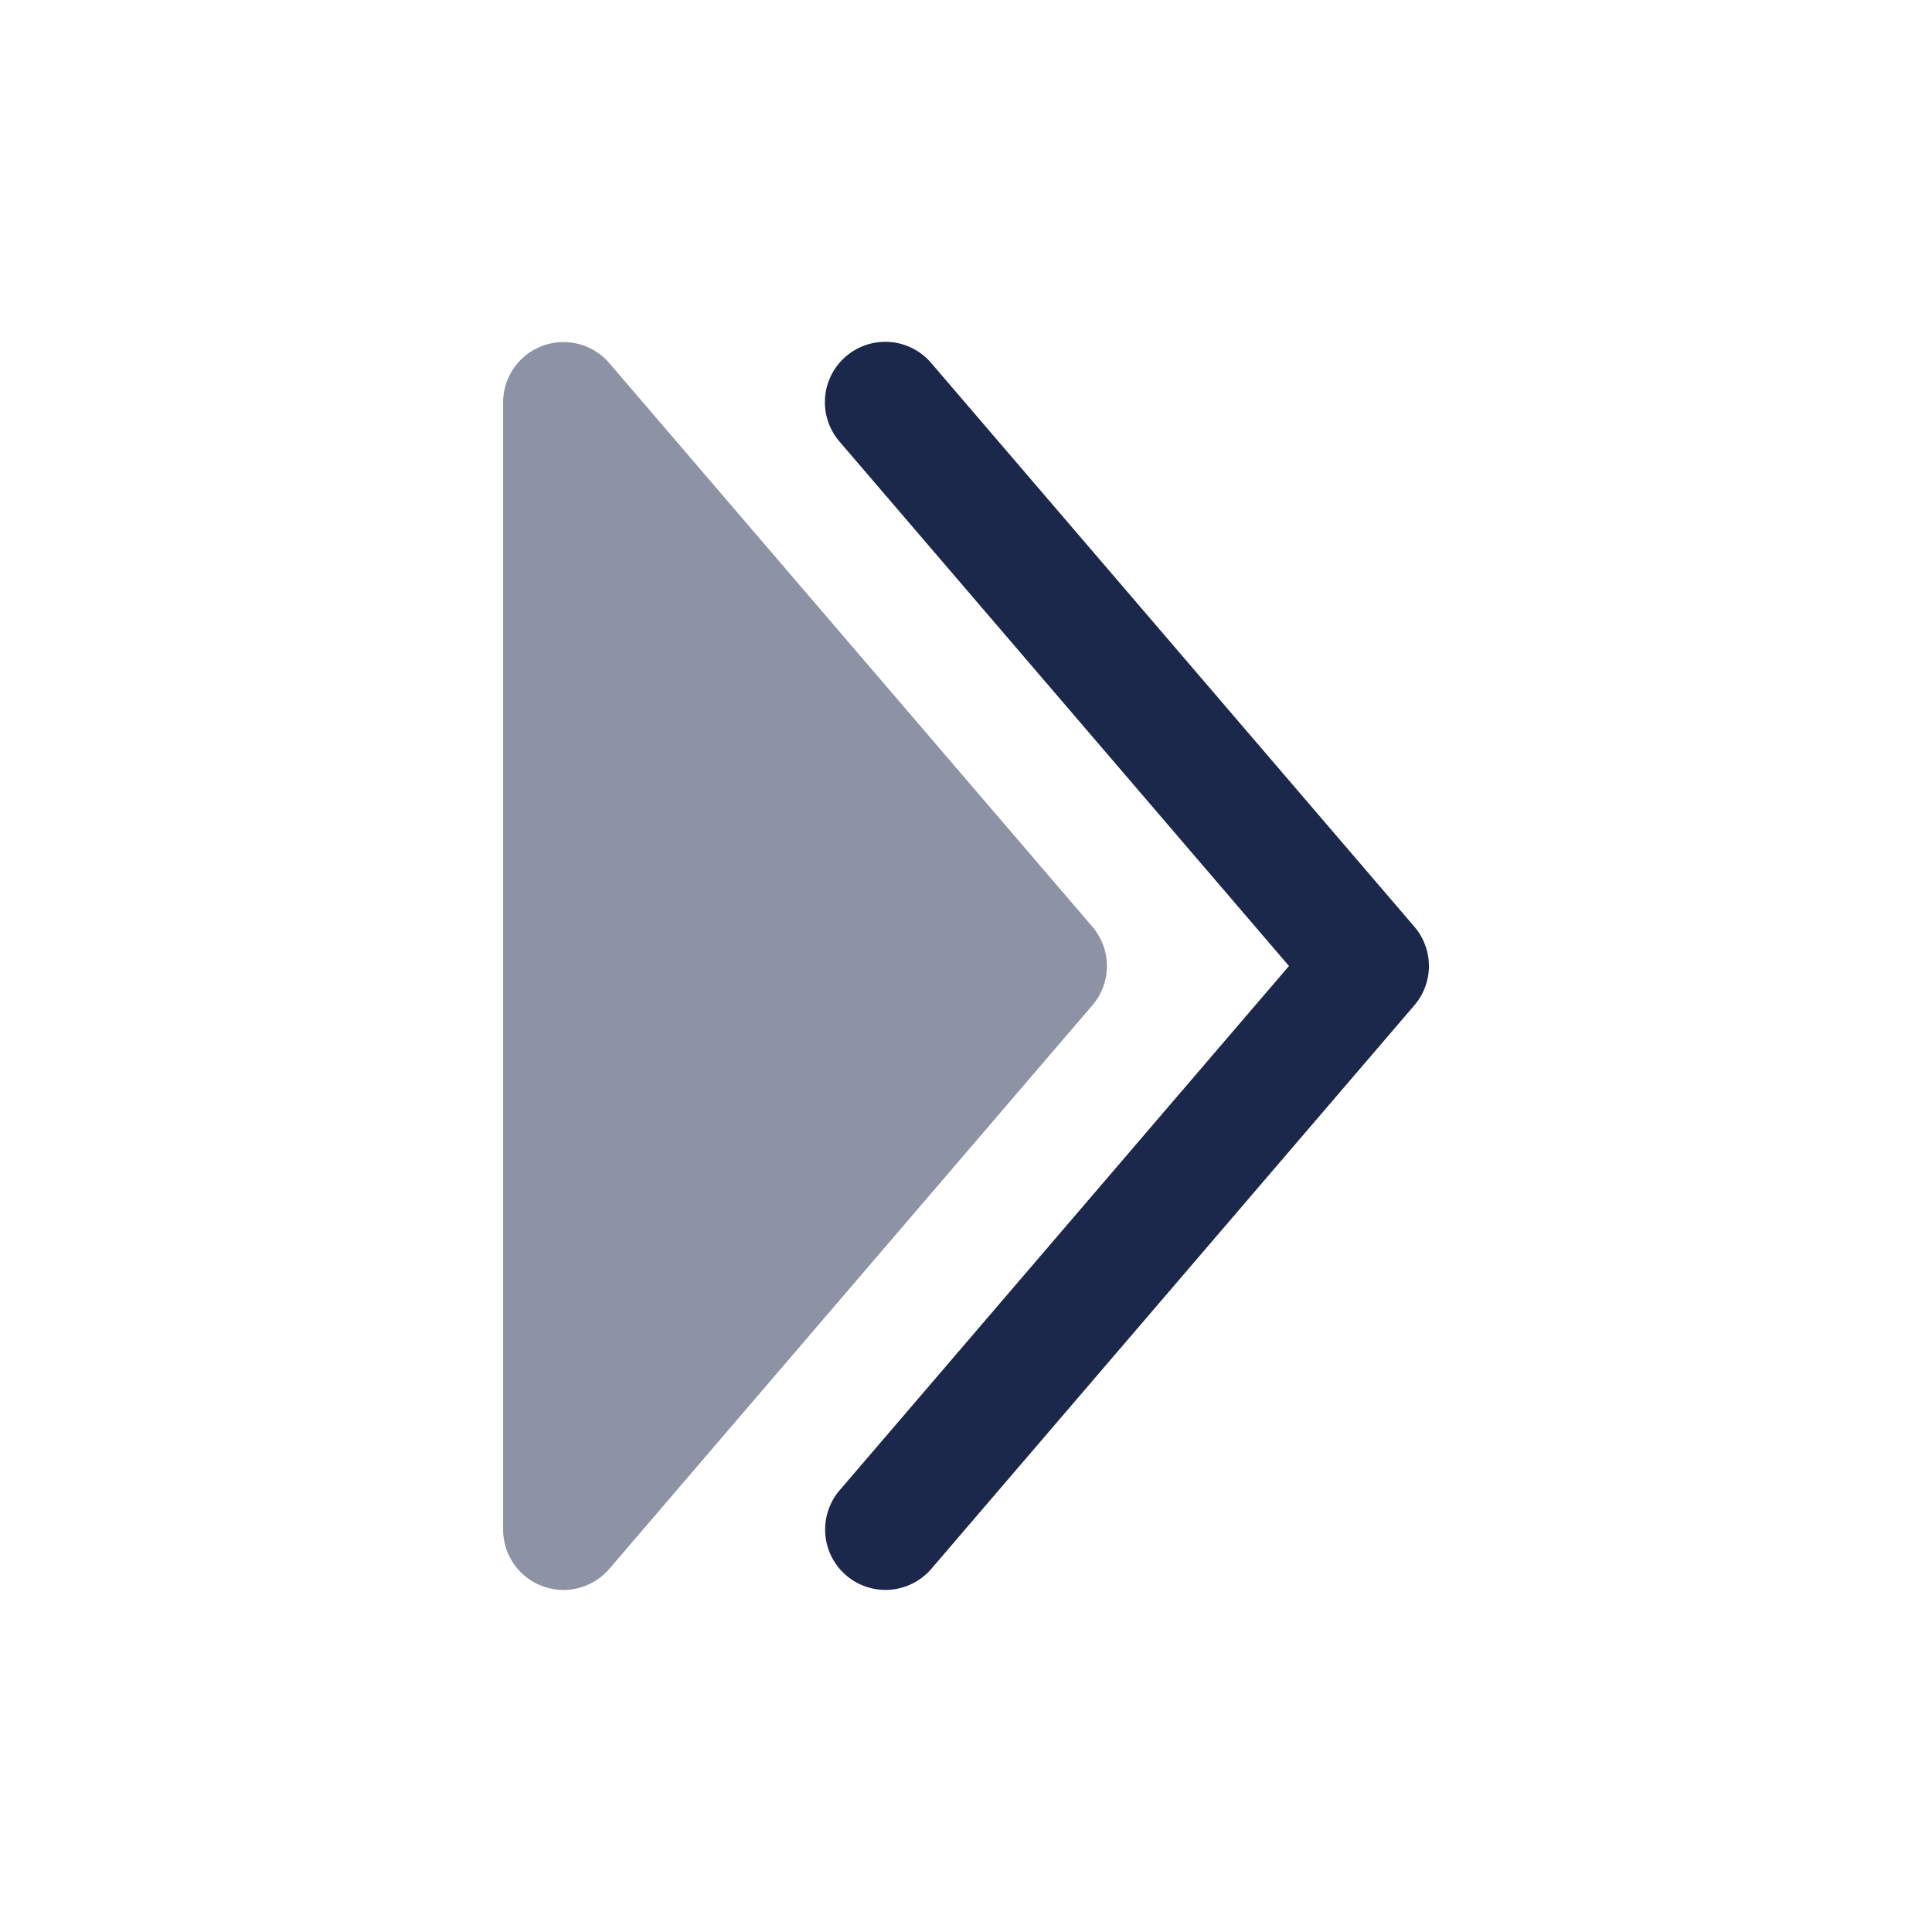 <svg xmlns="http://www.w3.org/2000/svg" width="24" height="24" fill="none">
  <g fill="#1C274C">
    <path d="M6.25 19a.75.75 0 0 0 1.32.488l6-7a.75.75 0 0 0 0-.976l-6-7A.75.75 0 0 0 6.25 5v14Z" opacity=".5"/>
    <path fill-rule="evenodd" d="M10.512 19.57a.75.75 0 0 1-.081-1.058L16.012 12l-5.581-6.512a.75.75 0 1 1 1.139-.976l6 7a.75.75 0 0 1 0 .976l-6 7a.75.75 0 0 1-1.058.082Z" clip-rule="evenodd"/>
  </g>
</svg>
